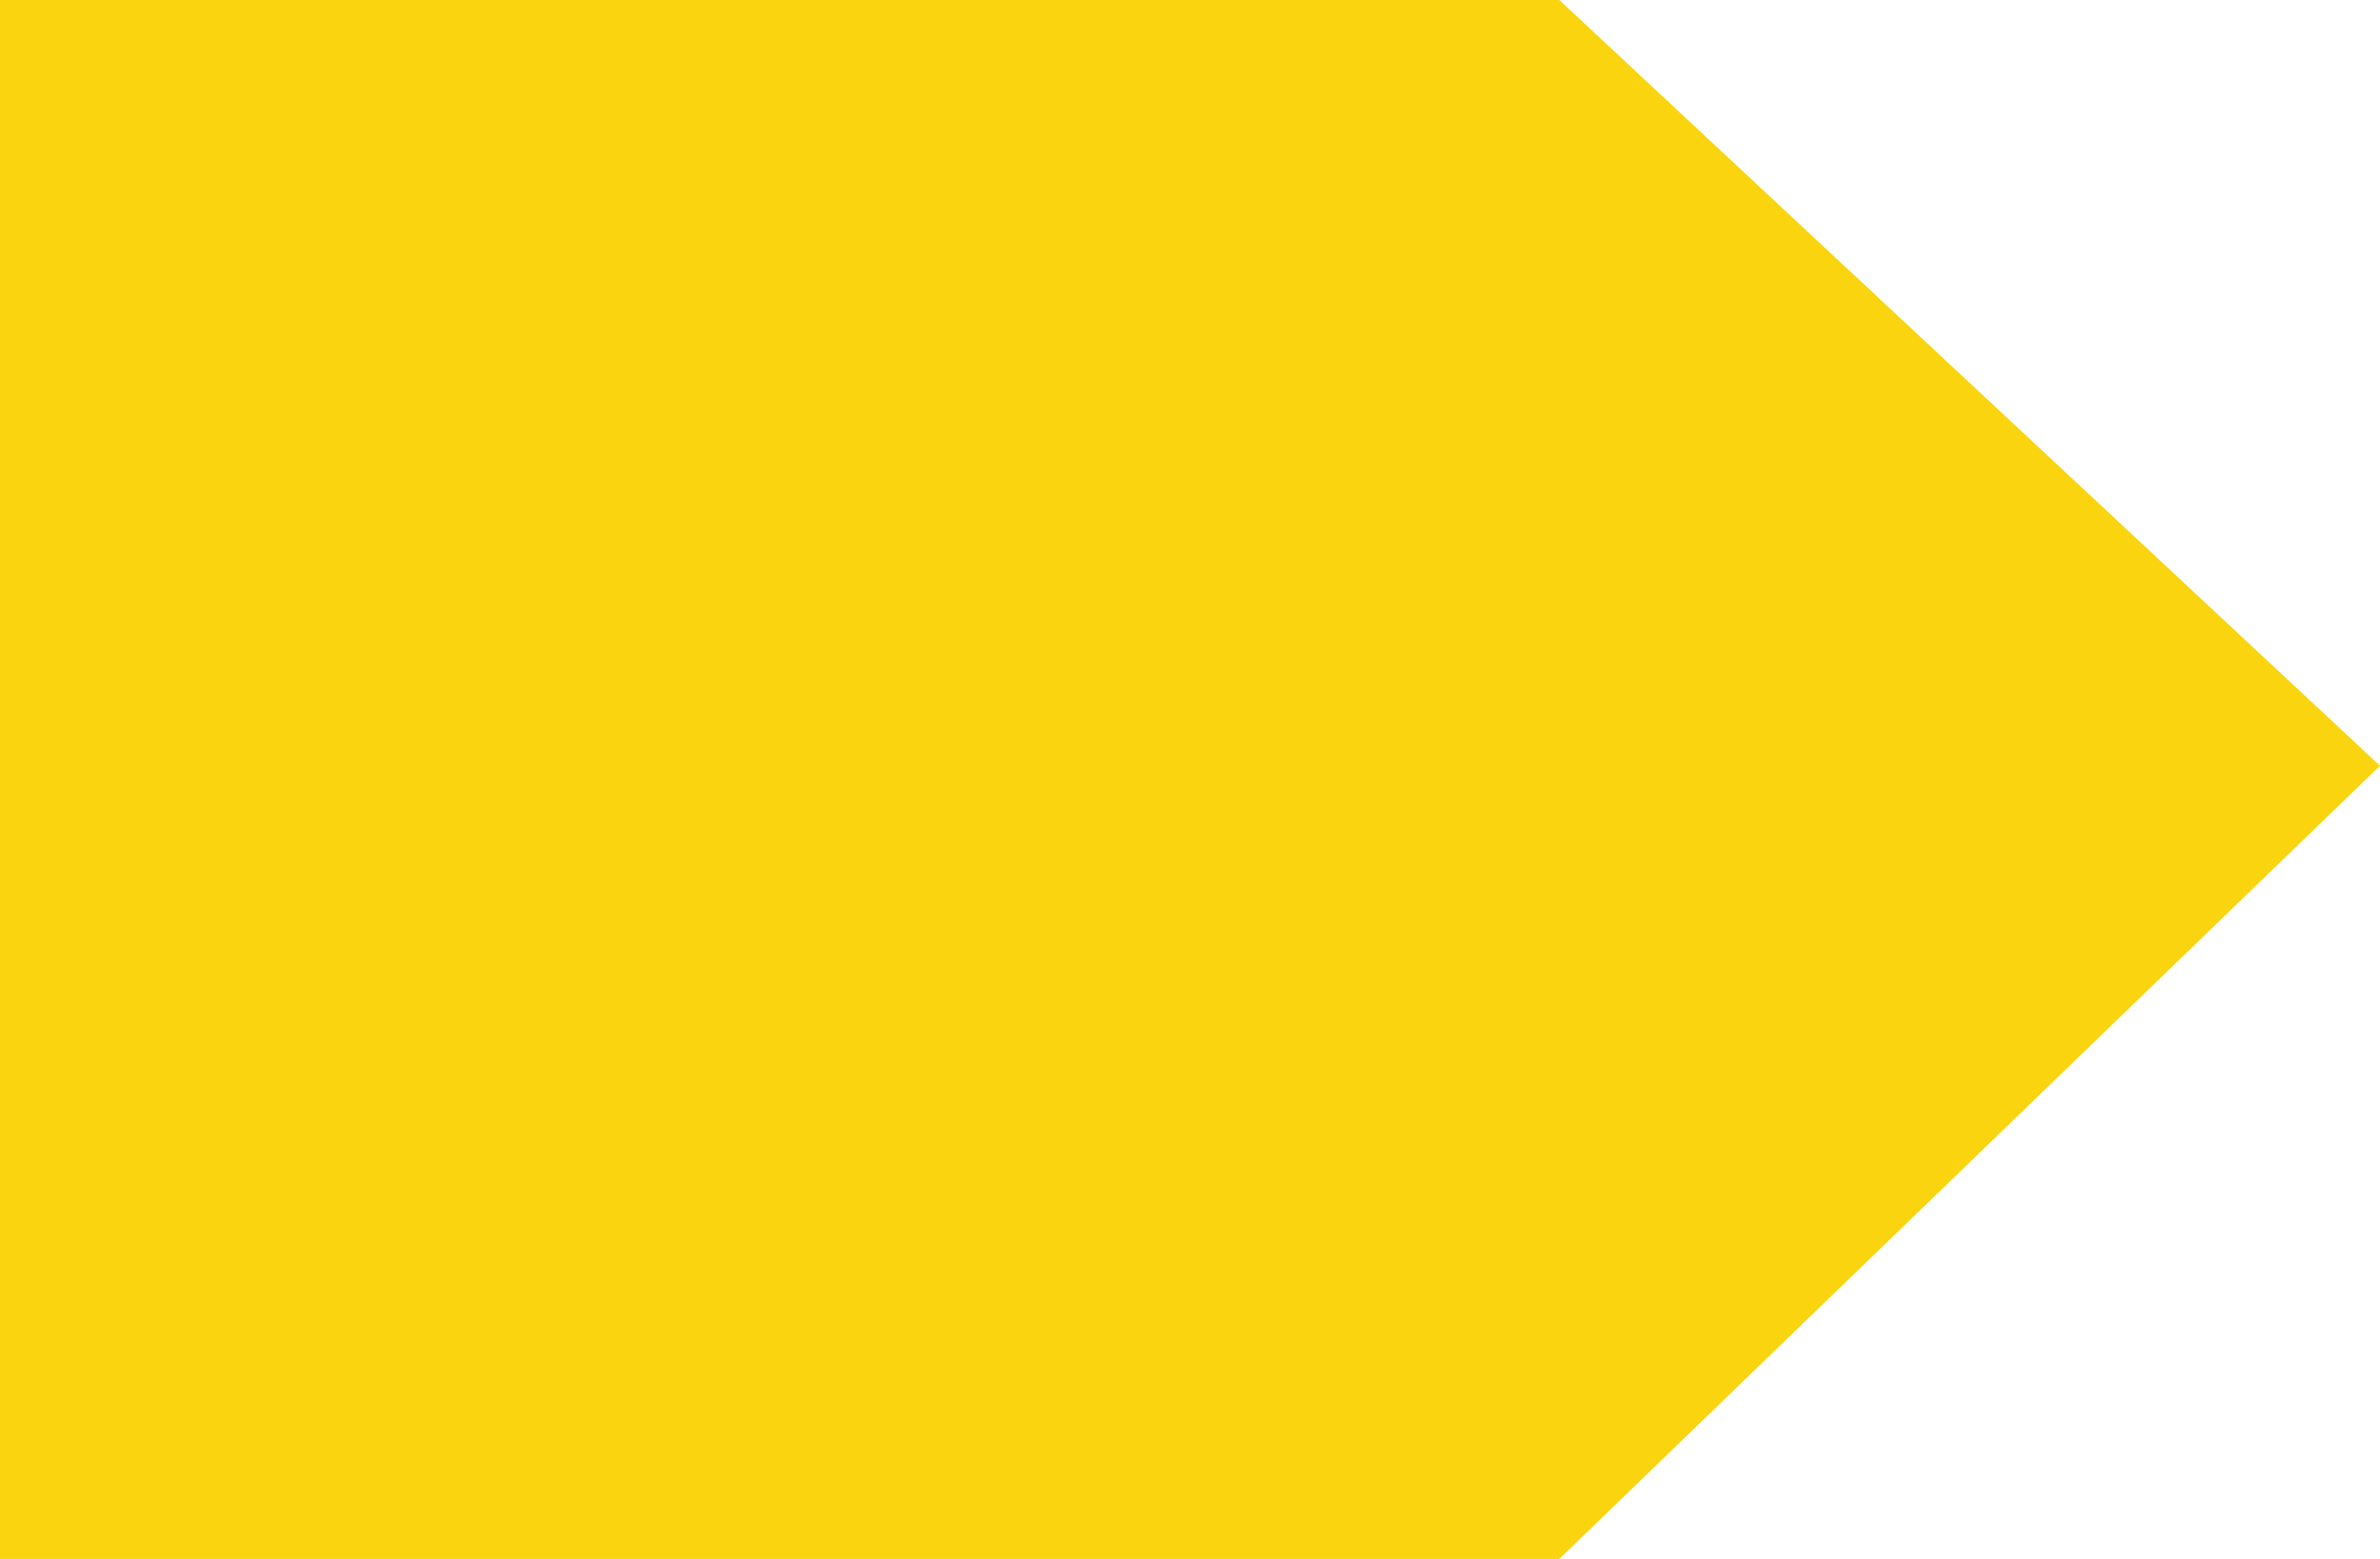 <svg xmlns="http://www.w3.org/2000/svg" width="29" height="19" viewBox="0 0 29 19">
  <path id="Path_35" data-name="Path 35" d="M20,0H39L49,9.333,39,19H20Z" transform="translate(-20)" fill="#fad50f"/>
</svg>
